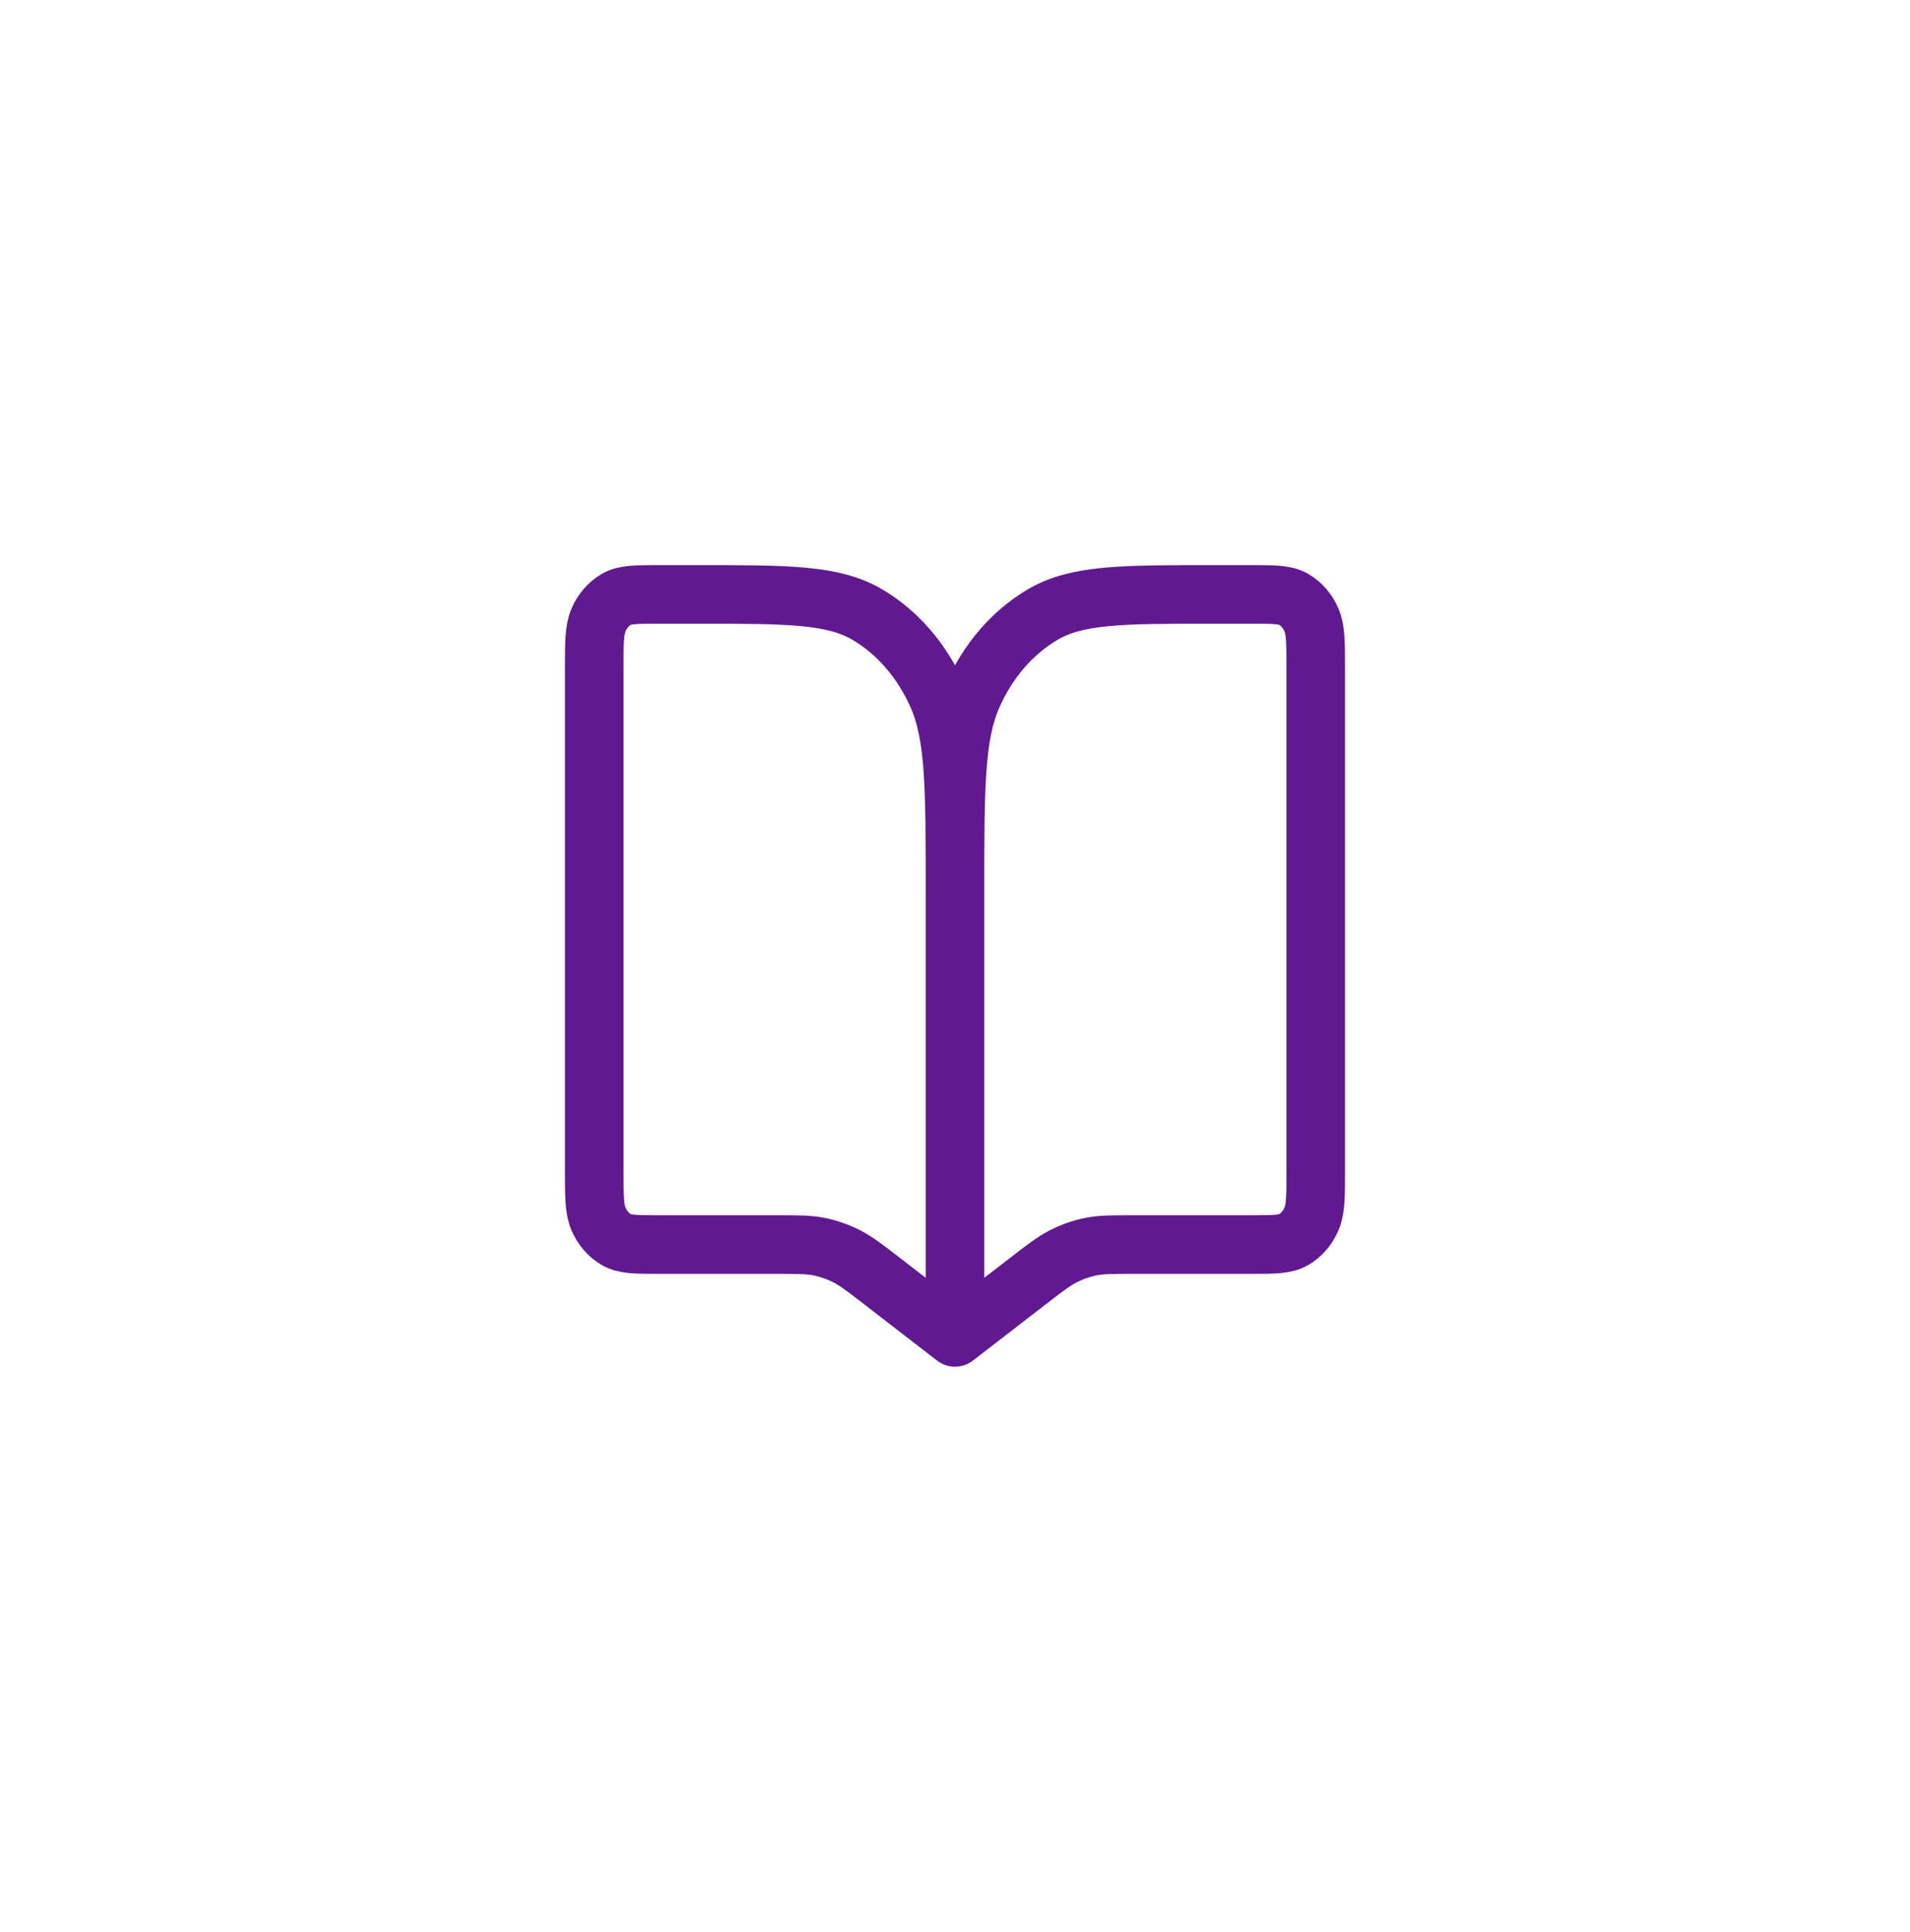 <svg width="90" height="91" viewBox="0 0 90 91" fill="none" xmlns="http://www.w3.org/2000/svg">

<path d="M45 42V63M45 42C45 37.099 45 34.649 45.824 32.778C46.548 31.131 47.704 29.793 49.125 28.954C50.742 28 52.857 28 57.089 28H58.978C60.036 28 60.565 28 60.969 28.238C61.324 28.448 61.613 28.783 61.794 29.194C62 29.662 62 30.275 62 31.5V55.125C62 56.35 62 56.963 61.794 57.431C61.613 57.842 61.324 58.177 60.969 58.387C60.565 58.625 60.036 58.625 58.978 58.625H53.412C52.392 58.625 51.881 58.625 51.388 58.727C50.95 58.817 50.523 58.967 50.115 59.173C49.656 59.405 49.231 59.733 48.383 60.389L45 63M45 42C45 37.099 45 34.649 44.176 32.778C43.452 31.131 42.296 29.793 40.875 28.954C39.258 28 37.143 28 32.911 28H31.022C29.964 28 29.435 28 29.031 28.238C28.676 28.448 28.387 28.783 28.206 29.194C28 29.662 28 30.275 28 31.5V55.125C28 56.35 28 56.963 28.206 57.431C28.387 57.842 28.676 58.177 29.031 58.387C29.435 58.625 29.964 58.625 31.022 58.625H36.588C37.609 58.625 38.119 58.625 38.612 58.727C39.05 58.817 39.477 58.967 39.885 59.173C40.344 59.405 40.769 59.733 41.617 60.389L45 63" stroke="#611991" stroke-width="2.76" stroke-linecap="round" stroke-linejoin="round"/>
</svg>
